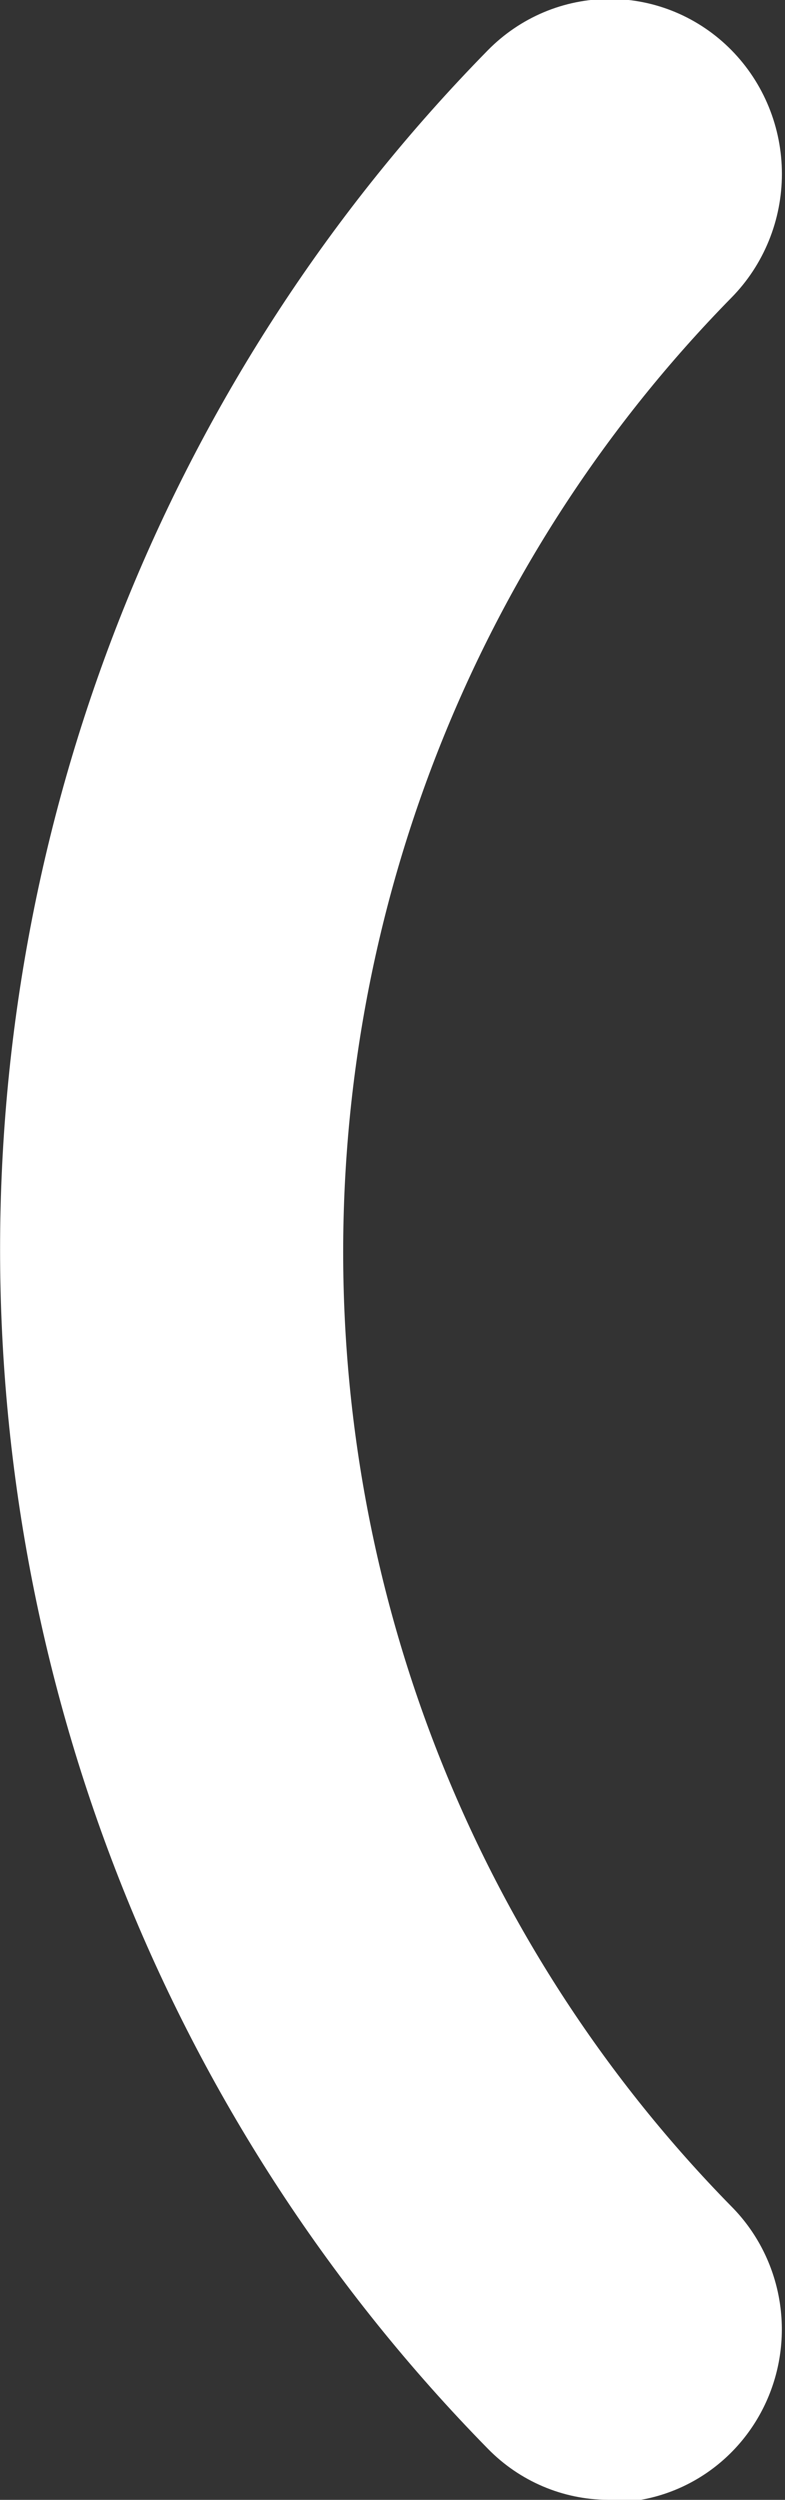 <svg width="44" height="140" viewBox="0 0 44 140" fill="none" xmlns="http://www.w3.org/2000/svg">
<rect x="0" y="0" width="44" height="140" fill="#333333" stroke="none"/>
<path d="M34.078 139.999C31.551 139.988 29.131 138.96 27.349 137.14C9.838 119.308 0.005 95.155 0.005 69.975C0.005 44.794 9.838 20.641 27.349 2.81C28.245 1.9 29.309 1.178 30.48 0.685C31.651 0.193 32.906 -0.06 34.174 -0.06C35.441 -0.06 36.697 0.193 37.868 0.685C39.039 1.178 40.103 1.9 40.999 2.81C41.895 3.72 42.606 4.8 43.091 5.989C43.577 7.178 43.826 8.452 43.826 9.739C43.826 11.026 43.577 12.3 43.091 13.489C42.606 14.678 41.895 15.759 40.999 16.669C27.061 30.858 19.235 50.081 19.235 70.12C19.235 90.16 27.061 109.382 40.999 123.571C42.345 124.927 43.263 126.659 43.636 128.546C44.009 130.434 43.82 132.391 43.093 134.169C42.366 135.947 41.134 137.465 39.554 138.529C37.974 139.593 36.118 140.155 34.222 140.144L34.078 139.999Z" fill="white"/>
</svg>
